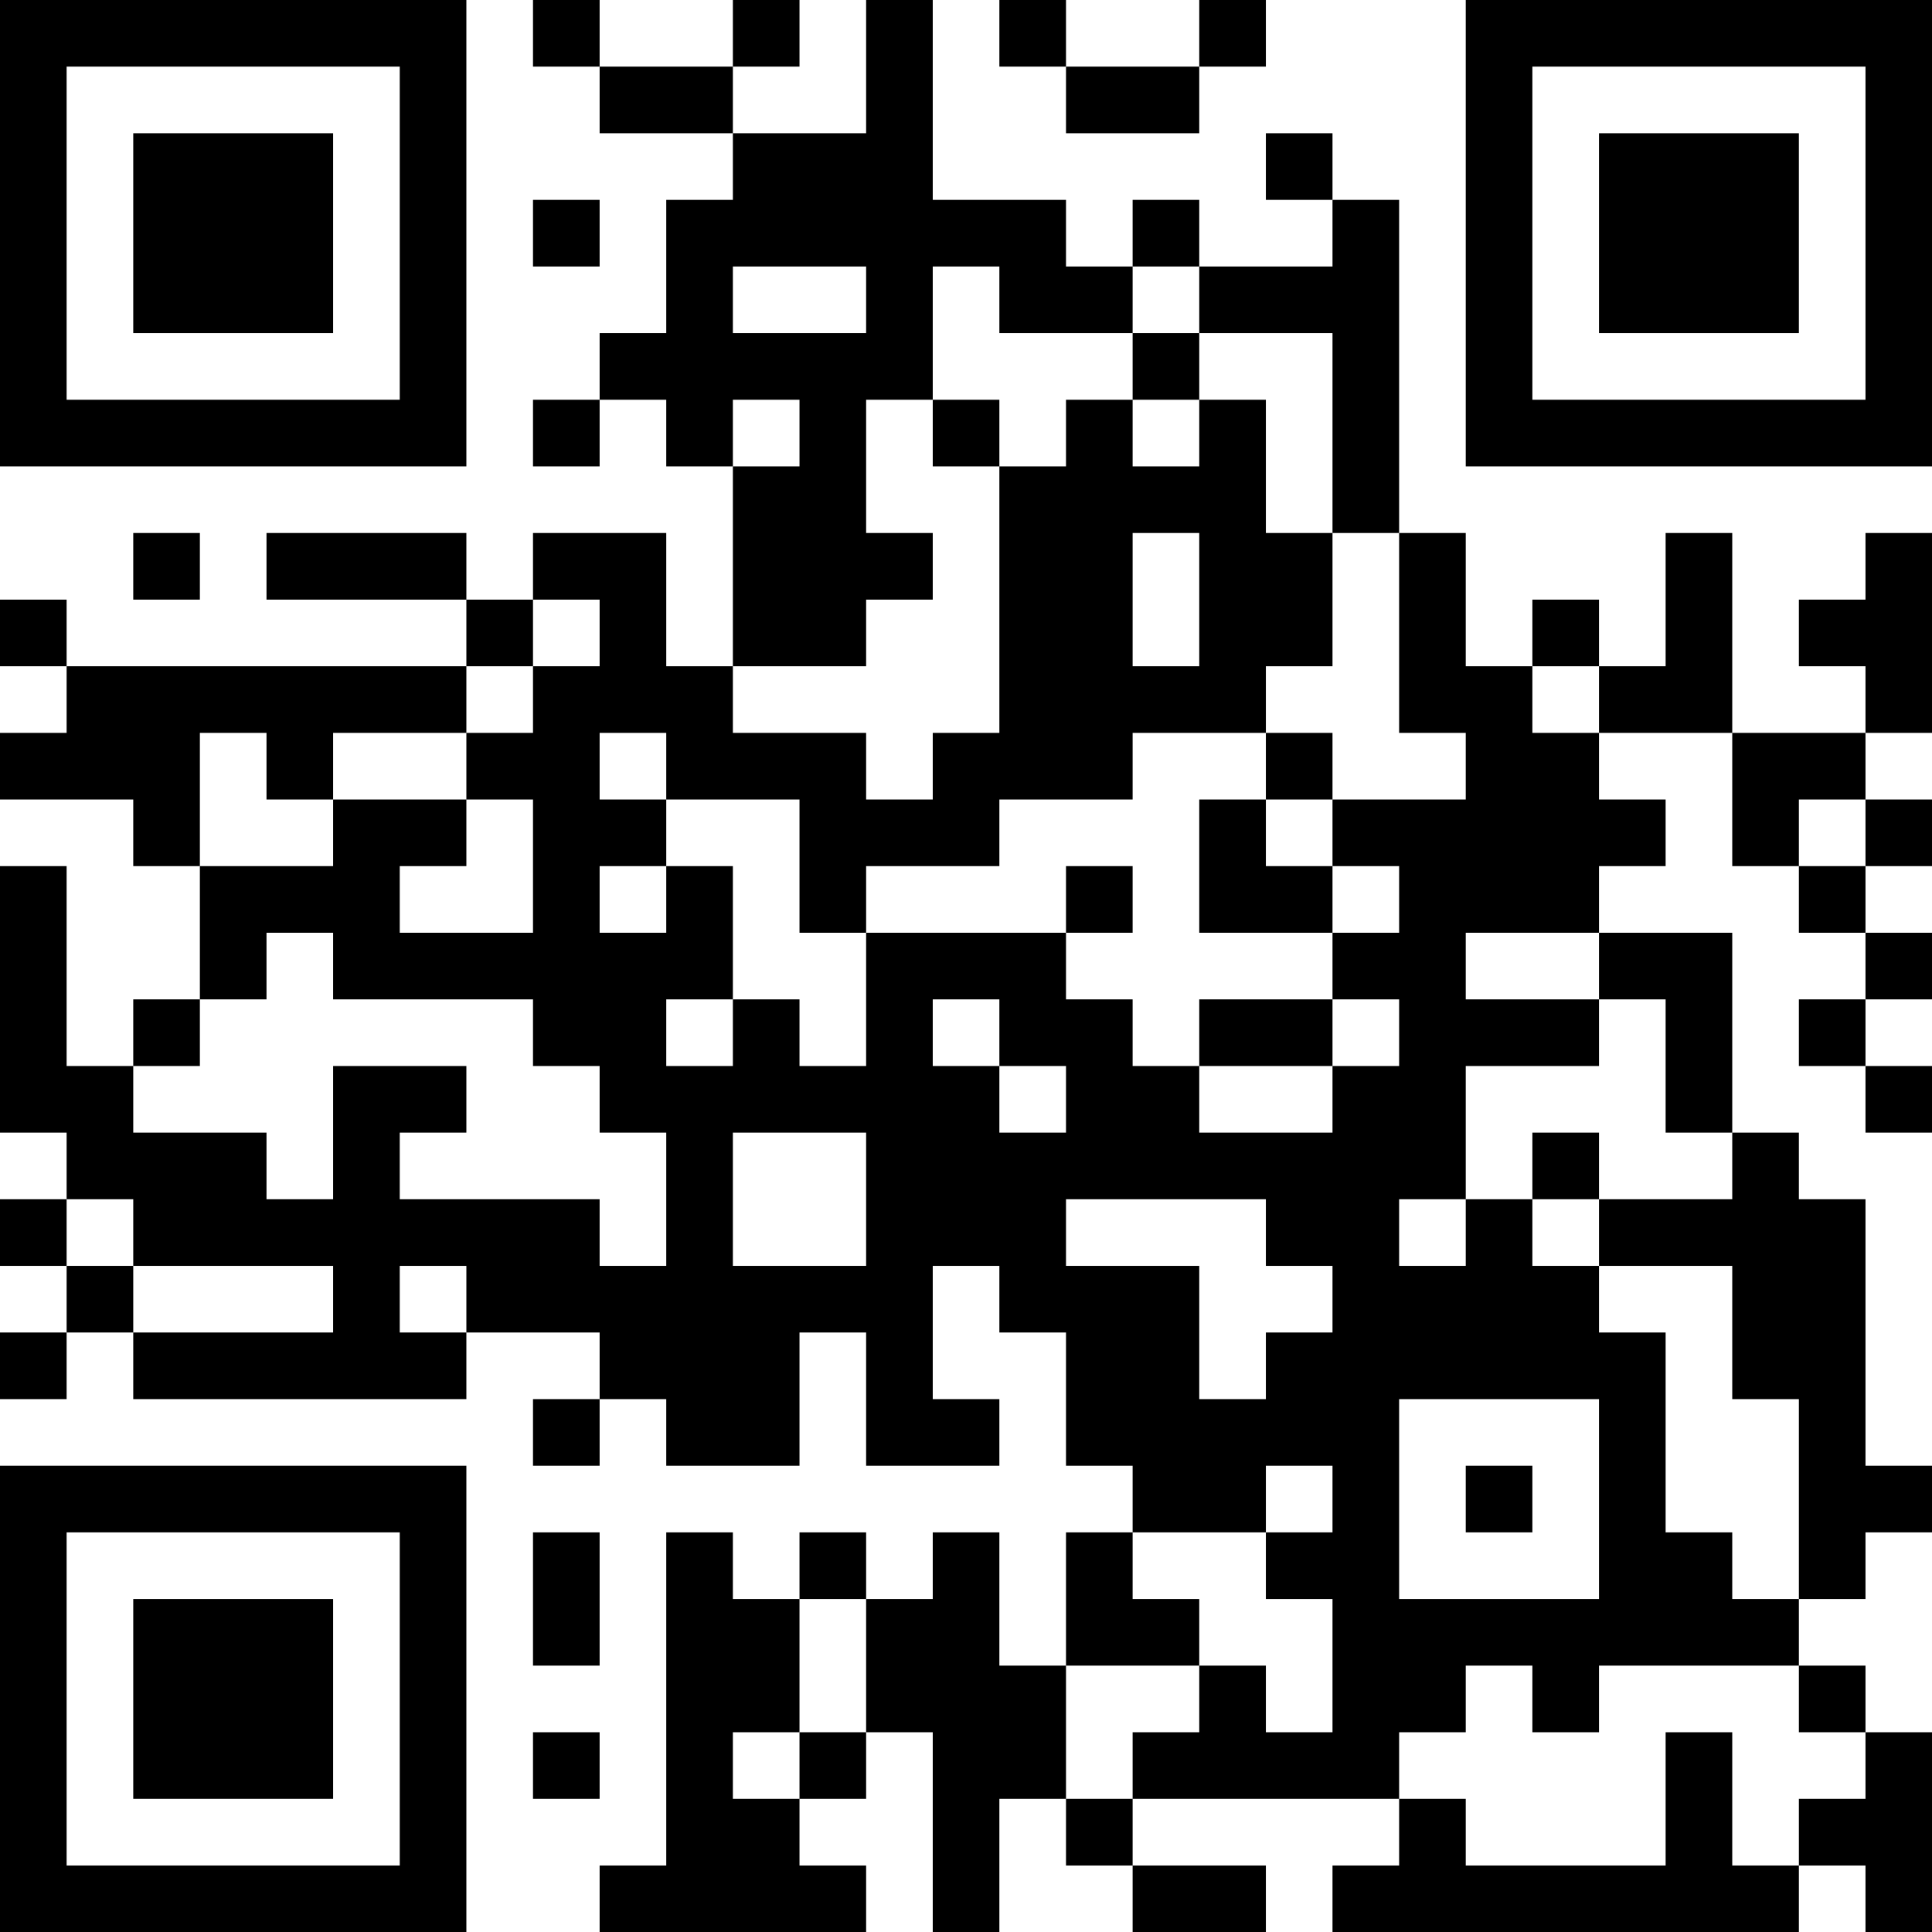 <?xml version="1.0" encoding="UTF-8"?>
<svg xmlns="http://www.w3.org/2000/svg" version="1.1" width="200" height="200" viewBox="0 0 200 200"><rect x="0" y="0" width="200" height="200" fill="#ffffff"/><g transform="scale(6.897)"><g transform="translate(0,0)"><path fill-rule="evenodd" d="M8 0L8 1L9 1L9 2L11 2L11 3L10 3L10 5L9 5L9 6L8 6L8 7L9 7L9 6L10 6L10 7L11 7L11 10L10 10L10 8L8 8L8 9L7 9L7 8L4 8L4 9L7 9L7 10L1 10L1 9L0 9L0 10L1 10L1 11L0 11L0 12L2 12L2 13L3 13L3 15L2 15L2 16L1 16L1 13L0 13L0 17L1 17L1 18L0 18L0 19L1 19L1 20L0 20L0 21L1 21L1 20L2 20L2 21L7 21L7 20L9 20L9 21L8 21L8 22L9 22L9 21L10 21L10 22L12 22L12 20L13 20L13 22L15 22L15 21L14 21L14 19L15 19L15 20L16 20L16 22L17 22L17 23L16 23L16 25L15 25L15 23L14 23L14 24L13 24L13 23L12 23L12 24L11 24L11 23L10 23L10 28L9 28L9 29L13 29L13 28L12 28L12 27L13 27L13 26L14 26L14 29L15 29L15 27L16 27L16 28L17 28L17 29L19 29L19 28L17 28L17 27L21 27L21 28L20 28L20 29L27 29L27 28L28 28L28 29L29 29L29 26L28 26L28 25L27 25L27 24L28 24L28 23L29 23L29 22L28 22L28 18L27 18L27 17L26 17L26 14L24 14L24 13L25 13L25 12L24 12L24 11L26 11L26 13L27 13L27 14L28 14L28 15L27 15L27 16L28 16L28 17L29 17L29 16L28 16L28 15L29 15L29 14L28 14L28 13L29 13L29 12L28 12L28 11L29 11L29 8L28 8L28 9L27 9L27 10L28 10L28 11L26 11L26 8L25 8L25 10L24 10L24 9L23 9L23 10L22 10L22 8L21 8L21 3L20 3L20 2L19 2L19 3L20 3L20 4L18 4L18 3L17 3L17 4L16 4L16 3L14 3L14 0L13 0L13 2L11 2L11 1L12 1L12 0L11 0L11 1L9 1L9 0ZM15 0L15 1L16 1L16 2L18 2L18 1L19 1L19 0L18 0L18 1L16 1L16 0ZM8 3L8 4L9 4L9 3ZM11 4L11 5L13 5L13 4ZM14 4L14 6L13 6L13 8L14 8L14 9L13 9L13 10L11 10L11 11L13 11L13 12L14 12L14 11L15 11L15 7L16 7L16 6L17 6L17 7L18 7L18 6L19 6L19 8L20 8L20 10L19 10L19 11L17 11L17 12L15 12L15 13L13 13L13 14L12 14L12 12L10 12L10 11L9 11L9 12L10 12L10 13L9 13L9 14L10 14L10 13L11 13L11 15L10 15L10 16L11 16L11 15L12 15L12 16L13 16L13 14L16 14L16 15L17 15L17 16L18 16L18 17L20 17L20 16L21 16L21 15L20 15L20 14L21 14L21 13L20 13L20 12L22 12L22 11L21 11L21 8L20 8L20 5L18 5L18 4L17 4L17 5L15 5L15 4ZM17 5L17 6L18 6L18 5ZM11 6L11 7L12 7L12 6ZM14 6L14 7L15 7L15 6ZM2 8L2 9L3 9L3 8ZM17 8L17 10L18 10L18 8ZM8 9L8 10L7 10L7 11L5 11L5 12L4 12L4 11L3 11L3 13L5 13L5 12L7 12L7 13L6 13L6 14L8 14L8 12L7 12L7 11L8 11L8 10L9 10L9 9ZM23 10L23 11L24 11L24 10ZM19 11L19 12L18 12L18 14L20 14L20 13L19 13L19 12L20 12L20 11ZM27 12L27 13L28 13L28 12ZM16 13L16 14L17 14L17 13ZM4 14L4 15L3 15L3 16L2 16L2 17L4 17L4 18L5 18L5 16L7 16L7 17L6 17L6 18L9 18L9 19L10 19L10 17L9 17L9 16L8 16L8 15L5 15L5 14ZM22 14L22 15L24 15L24 16L22 16L22 18L21 18L21 19L22 19L22 18L23 18L23 19L24 19L24 20L25 20L25 23L26 23L26 24L27 24L27 21L26 21L26 19L24 19L24 18L26 18L26 17L25 17L25 15L24 15L24 14ZM14 15L14 16L15 16L15 17L16 17L16 16L15 16L15 15ZM18 15L18 16L20 16L20 15ZM11 17L11 19L13 19L13 17ZM23 17L23 18L24 18L24 17ZM1 18L1 19L2 19L2 20L5 20L5 19L2 19L2 18ZM16 18L16 19L18 19L18 21L19 21L19 20L20 20L20 19L19 19L19 18ZM6 19L6 20L7 20L7 19ZM21 21L21 24L24 24L24 21ZM19 22L19 23L17 23L17 24L18 24L18 25L16 25L16 27L17 27L17 26L18 26L18 25L19 25L19 26L20 26L20 24L19 24L19 23L20 23L20 22ZM22 22L22 23L23 23L23 22ZM8 23L8 25L9 25L9 23ZM12 24L12 26L11 26L11 27L12 27L12 26L13 26L13 24ZM22 25L22 26L21 26L21 27L22 27L22 28L25 28L25 26L26 26L26 28L27 28L27 27L28 27L28 26L27 26L27 25L24 25L24 26L23 26L23 25ZM8 26L8 27L9 27L9 26ZM0 0L0 7L7 7L7 0ZM1 1L1 6L6 6L6 1ZM2 2L2 5L5 5L5 2ZM22 0L22 7L29 7L29 0ZM23 1L23 6L28 6L28 1ZM24 2L24 5L27 5L27 2ZM0 22L0 29L7 29L7 22ZM1 23L1 28L6 28L6 23ZM2 24L2 27L5 27L5 24Z" fill="#000000"/></g></g></svg>
